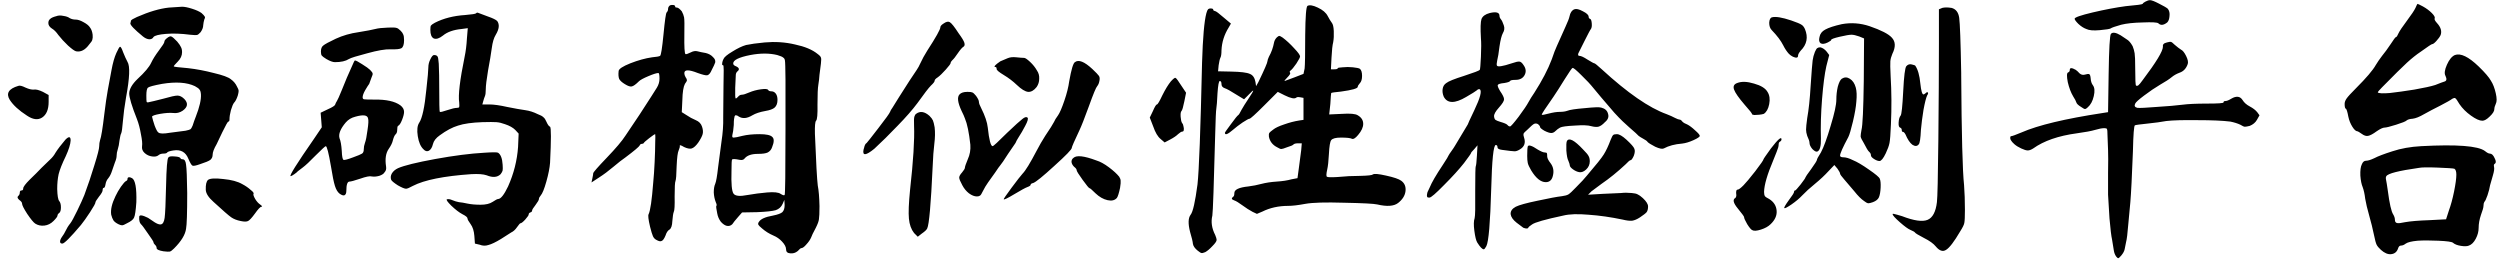 <svg width="315" height="33" viewBox="0 0 315 33" fill="none" xmlns="http://www.w3.org/2000/svg">
<path d="M26.216 22.664C26.48 22.472 27.116 22.436 28.124 22.556C29.156 22.652 29.96 22.868 30.536 23.204C30.944 23.42 31.292 23.66 31.58 23.924C31.892 24.164 32.012 24.332 31.94 24.428C31.892 24.524 31.964 24.74 32.156 25.076C32.348 25.388 32.552 25.616 32.768 25.76C33.032 25.952 33.092 26.048 32.948 26.048C32.804 26.048 32.528 26.336 32.12 26.912C31.736 27.44 31.448 27.752 31.256 27.848C31.064 27.944 30.752 27.944 30.32 27.848C29.84 27.752 29.444 27.596 29.132 27.38C28.82 27.164 28.076 26.516 26.9 25.436C26.276 24.884 25.952 24.38 25.928 23.924C25.904 23.276 26 22.856 26.216 22.664ZM16.064 22.556C16.064 22.436 16.112 22.364 16.208 22.34C16.328 22.316 16.472 22.352 16.64 22.448C17.048 22.688 17.228 23.696 17.18 25.472C17.108 26.528 17.012 27.176 16.892 27.416C16.796 27.656 16.496 27.896 15.992 28.136C15.704 28.304 15.5 28.388 15.38 28.388C15.26 28.388 15.104 28.34 14.912 28.244C14.624 28.1 14.42 27.944 14.3 27.776C14.18 27.584 14.084 27.344 14.012 27.056C13.916 26.432 14.096 25.652 14.552 24.716C14.744 24.308 14.972 23.912 15.236 23.528C15.524 23.12 15.74 22.88 15.884 22.808C16.004 22.76 16.064 22.676 16.064 22.556ZM21.212 19.856C21.284 19.712 21.548 19.664 22.004 19.712C22.46 19.736 22.712 19.82 22.76 19.964C22.784 20.036 22.868 20.072 23.012 20.072C23.252 20.072 23.396 20.3 23.444 20.756C23.516 21.212 23.564 22.4 23.588 24.32C23.588 26.84 23.54 28.34 23.444 28.82C23.348 29.564 22.844 30.392 21.932 31.304C21.692 31.544 21.512 31.676 21.392 31.7C21.272 31.724 21.008 31.712 20.6 31.664C20.024 31.568 19.736 31.436 19.736 31.268C19.736 31.1 19.664 30.956 19.52 30.836C19.4 30.716 19.34 30.608 19.34 30.512C19.34 30.44 19.1 30.068 18.62 29.396C18.164 28.724 17.876 28.34 17.756 28.244C17.588 28.076 17.516 27.764 17.54 27.308C17.564 27.044 17.936 27.092 18.656 27.452C18.848 27.572 19.028 27.692 19.196 27.812C19.652 28.148 20 28.304 20.24 28.28C20.504 28.256 20.672 27.98 20.744 27.452C20.816 26.924 20.876 25.592 20.924 23.456C20.972 21.176 21.068 19.976 21.212 19.856ZM8.252 17.588C8.684 17.156 8.9 17.192 8.9 17.696C8.876 18.176 8.672 18.836 8.288 19.676C7.832 20.612 7.532 21.368 7.388 21.944C7.268 22.496 7.208 23.12 7.208 23.816C7.232 24.656 7.316 25.16 7.46 25.328C7.604 25.496 7.676 25.76 7.676 26.12C7.676 26.456 7.616 26.684 7.496 26.804C7.328 26.924 7.244 27.044 7.244 27.164C7.244 27.284 7.076 27.512 6.74 27.848C6.404 28.184 6.02 28.376 5.588 28.424C5.156 28.472 4.772 28.388 4.436 28.172C4.22 28.028 3.884 27.62 3.428 26.948C2.996 26.276 2.78 25.844 2.78 25.652C2.78 25.508 2.66 25.352 2.42 25.184C2.204 24.992 2.156 24.836 2.276 24.716C2.42 24.596 2.492 24.452 2.492 24.284C2.492 24.092 2.564 23.996 2.708 23.996C2.852 23.996 2.924 23.912 2.924 23.744C2.924 23.552 3.2 23.18 3.752 22.628C4.328 22.076 4.82 21.584 5.228 21.152C5.66 20.72 6.02 20.372 6.308 20.108C6.596 19.844 6.824 19.556 6.992 19.244C7.28 18.788 7.7 18.236 8.252 17.588ZM2.312 10.82C2.48 10.748 2.78 10.82 3.212 11.036C3.644 11.228 3.992 11.312 4.256 11.288C4.52 11.24 4.904 11.336 5.408 11.576L6.128 11.972V12.836C6.128 13.796 5.852 14.456 5.3 14.816C4.772 15.152 4.136 15.068 3.392 14.564C2.384 13.916 1.664 13.256 1.232 12.584C0.728 11.768 1.088 11.18 2.312 10.82ZM14.048 8.84C14.216 7.928 14.42 7.208 14.66 6.68C14.9 6.152 15.056 5.888 15.128 5.888C15.224 5.888 15.356 6.128 15.524 6.608C15.716 7.088 15.896 7.484 16.064 7.796C16.4 8.324 16.34 9.812 15.884 12.26C15.692 13.364 15.56 14.36 15.488 15.248C15.416 16.136 15.344 16.652 15.272 16.796C15.2 16.916 15.128 17.216 15.056 17.696C15.008 18.152 14.936 18.524 14.84 18.812C14.744 19.1 14.696 19.364 14.696 19.604C14.696 19.844 14.624 20.132 14.48 20.468C14.36 20.78 14.24 21.128 14.12 21.512C14 21.896 13.844 22.208 13.652 22.448C13.46 22.664 13.34 22.928 13.292 23.24C13.244 23.528 13.172 23.672 13.076 23.672C12.98 23.672 12.932 23.768 12.932 23.96C12.932 24.128 12.776 24.404 12.464 24.788C12.176 25.172 12.032 25.4 12.032 25.472C12.032 25.616 11.804 26.036 11.348 26.732C10.892 27.428 10.508 27.968 10.196 28.352C8.876 29.912 8.096 30.692 7.856 30.692C7.664 30.692 7.568 30.608 7.568 30.44C7.568 30.272 7.652 30.068 7.82 29.828C8.012 29.564 8.144 29.348 8.216 29.18C8.408 28.772 8.624 28.424 8.864 28.136C9.032 27.92 9.32 27.392 9.728 26.552C10.136 25.712 10.436 25.052 10.628 24.572C11.084 23.348 11.504 22.1 11.888 20.828C12.296 19.532 12.5 18.728 12.5 18.416C12.5 18.152 12.536 17.9 12.608 17.66C12.752 17.276 12.932 16.172 13.148 14.348C13.292 13.148 13.436 12.152 13.58 11.36L14.048 8.84ZM21.032 4.808C21.272 4.616 21.452 4.544 21.572 4.592C21.716 4.64 21.968 4.856 22.328 5.24C22.568 5.528 22.724 5.756 22.796 5.924C22.892 6.092 22.94 6.308 22.94 6.572C22.94 7.004 22.76 7.4 22.4 7.76C22.04 8.12 21.872 8.324 21.896 8.372C21.944 8.42 22.544 8.492 23.696 8.588C24.752 8.708 25.832 8.912 26.936 9.2C28.064 9.464 28.784 9.728 29.096 9.992C29.432 10.232 29.684 10.532 29.852 10.892C29.996 11.132 30.068 11.324 30.068 11.468C30.068 11.588 30.032 11.78 29.96 12.044C29.816 12.476 29.66 12.776 29.492 12.944C29.372 13.088 29.24 13.4 29.096 13.88C28.976 14.336 28.916 14.72 28.916 15.032C28.916 15.224 28.868 15.32 28.772 15.32C28.7 15.32 28.448 15.764 28.016 16.652C27.608 17.516 27.368 18.02 27.296 18.164C26.96 18.74 26.792 19.184 26.792 19.496C26.792 19.76 26.696 19.976 26.504 20.144C26.312 20.288 25.88 20.468 25.208 20.684C24.68 20.876 24.356 20.936 24.236 20.864C24.116 20.792 23.948 20.504 23.732 20C23.396 19.16 22.772 18.812 21.86 18.956C21.404 19.028 21.14 19.112 21.068 19.208C21.02 19.304 20.864 19.352 20.6 19.352C20.336 19.352 20.12 19.424 19.952 19.568C19.784 19.712 19.52 19.76 19.16 19.712C18.8 19.664 18.488 19.52 18.224 19.28C17.96 19.04 17.852 18.752 17.9 18.416C17.948 18.104 17.9 17.6 17.756 16.904C17.636 16.184 17.468 15.548 17.252 14.996C16.604 13.364 16.28 12.284 16.28 11.756C16.304 11.204 16.652 10.604 17.324 9.956C18.236 9.116 18.812 8.432 19.052 7.904C19.268 7.448 19.592 6.932 20.024 6.356C20.48 5.756 20.708 5.396 20.708 5.276C20.708 5.132 20.816 4.976 21.032 4.808ZM24.56 10.856C23.552 10.376 22.172 10.28 20.42 10.568C19.388 10.76 18.8 10.916 18.656 11.036C18.512 11.132 18.44 11.468 18.44 12.044C18.44 12.476 18.452 12.74 18.476 12.836C18.524 12.908 18.62 12.92 18.764 12.872C19.028 12.824 19.628 12.68 20.564 12.44C21.476 12.176 22.076 12.044 22.364 12.044C22.652 12.044 22.94 12.188 23.228 12.476C23.732 13.004 23.66 13.496 23.012 13.952C22.652 14.192 22.268 14.288 21.86 14.24C21.428 14.192 20.864 14.228 20.168 14.348C19.496 14.468 19.16 14.588 19.16 14.708C19.208 14.948 19.316 15.32 19.484 15.824C19.676 16.328 19.832 16.616 19.952 16.688C20.12 16.856 20.612 16.868 21.428 16.724L23.372 16.472C23.708 16.4 23.912 16.34 23.984 16.292C24.08 16.22 24.176 16.064 24.272 15.824C24.392 15.44 24.524 15.068 24.668 14.708C25.148 13.484 25.364 12.536 25.316 11.864C25.292 11.576 25.232 11.384 25.136 11.288C25.064 11.168 24.872 11.024 24.56 10.856ZM7.1 2.036C7.34 1.94 7.628 1.928 7.964 2C8.324 2.048 8.6 2.144 8.792 2.288C9.008 2.408 9.26 2.468 9.548 2.468C9.812 2.468 10.136 2.576 10.52 2.792C10.928 3.008 11.204 3.236 11.348 3.476C11.516 3.692 11.624 3.992 11.672 4.376C11.696 4.64 11.684 4.844 11.636 4.988C11.612 5.132 11.48 5.336 11.24 5.6C10.736 6.296 10.184 6.584 9.584 6.464C9.392 6.416 9.056 6.176 8.576 5.744C8.096 5.288 7.688 4.844 7.352 4.412C7.088 4.028 6.812 3.752 6.524 3.584C6.236 3.392 6.092 3.164 6.092 2.9C6.092 2.684 6.164 2.516 6.308 2.396C6.452 2.252 6.716 2.132 7.1 2.036ZM21.284 0.956C22.148 0.908 22.7 0.872 22.94 0.848C23.252 0.848 23.672 0.932 24.2 1.1C24.728 1.268 25.124 1.448 25.388 1.64C25.604 1.832 25.736 1.976 25.784 2.072C25.856 2.144 25.844 2.264 25.748 2.432C25.676 2.672 25.628 2.924 25.604 3.188C25.604 3.452 25.496 3.74 25.28 4.052C25.088 4.268 24.932 4.388 24.812 4.412C24.716 4.436 24.428 4.424 23.948 4.376C22.844 4.232 21.836 4.196 20.924 4.268C20.036 4.34 19.508 4.472 19.34 4.664C19.244 4.856 19.064 4.952 18.8 4.952C18.536 4.928 18.272 4.808 18.008 4.592C16.928 3.704 16.4 3.152 16.424 2.936C16.472 2.792 16.496 2.684 16.496 2.612C16.52 2.516 16.772 2.36 17.252 2.144C18.788 1.472 20.132 1.076 21.284 0.956ZM61.028 19.244C62.084 19.172 62.66 19.172 62.756 19.244C63.092 19.46 63.284 19.964 63.332 20.756C63.356 21.092 63.356 21.332 63.332 21.476C63.308 21.596 63.224 21.752 63.08 21.944C62.672 22.352 62.084 22.4 61.316 22.088C60.908 21.944 60.26 21.896 59.372 21.944C55.916 22.184 53.468 22.676 52.028 23.42C51.596 23.66 51.308 23.78 51.164 23.78C50.972 23.78 50.624 23.636 50.12 23.348C49.64 23.036 49.364 22.808 49.292 22.664C49.196 22.4 49.22 22.136 49.364 21.872C49.532 21.584 49.796 21.356 50.156 21.188C50.924 20.852 52.484 20.468 54.836 20.036C57.212 19.604 59.276 19.34 61.028 19.244ZM44.288 8.48C44.528 7.904 44.672 7.616 44.72 7.616C44.84 7.616 45.14 7.772 45.62 8.084C46.124 8.396 46.46 8.636 46.628 8.804C46.844 9.02 46.952 9.176 46.952 9.272C46.976 9.344 46.928 9.512 46.808 9.776L46.52 10.568C46.424 10.688 46.256 10.952 46.016 11.36C45.8 11.744 45.692 12.044 45.692 12.26C45.692 12.404 45.752 12.488 45.872 12.512C46.016 12.536 46.448 12.548 47.168 12.548C48.656 12.524 49.748 12.764 50.444 13.268C50.756 13.508 50.912 13.784 50.912 14.096C50.912 14.336 50.828 14.672 50.66 15.104C50.492 15.536 50.324 15.788 50.156 15.86C50.084 15.908 50.048 16.076 50.048 16.364C50.048 16.628 49.976 16.82 49.832 16.94C49.712 17.06 49.604 17.3 49.508 17.66C49.436 17.996 49.256 18.368 48.968 18.776C48.608 19.304 48.5 20.036 48.644 20.972C48.692 21.284 48.632 21.524 48.464 21.692C48.368 21.884 48.14 22.04 47.78 22.16C47.42 22.256 47.108 22.28 46.844 22.232C46.604 22.16 46.112 22.256 45.368 22.52C44.648 22.76 44.204 22.88 44.036 22.88C43.772 22.88 43.64 23.264 43.64 24.032C43.64 24.344 43.556 24.536 43.388 24.608C43.244 24.656 43.04 24.584 42.776 24.392C42.536 24.2 42.344 23.876 42.2 23.42C42.056 22.964 41.888 22.136 41.696 20.936C41.408 19.256 41.192 18.416 41.048 18.416C40.976 18.416 40.556 18.8 39.788 19.568C39.044 20.336 38.492 20.852 38.132 21.116C37.772 21.38 37.568 21.536 37.52 21.584C37.472 21.656 37.328 21.776 37.088 21.944C36.848 22.112 36.692 22.196 36.62 22.196C36.404 22.196 37.388 20.624 39.572 17.48L40.544 16.04L40.472 15.104L40.4 14.204L41.3 13.772C41.9 13.508 42.212 13.304 42.236 13.16C42.284 13.016 42.356 12.872 42.452 12.728C42.548 12.584 42.752 12.128 43.064 11.36C43.52 10.208 43.928 9.248 44.288 8.48ZM46.376 14.924C46.304 14.492 45.764 14.42 44.756 14.708C44.276 14.828 43.88 15.068 43.568 15.428C42.896 16.22 42.632 16.88 42.776 17.408C42.92 17.744 43.016 18.284 43.064 19.028C43.088 19.7 43.16 20.072 43.28 20.144C43.4 20.192 43.808 20.084 44.504 19.82C45.104 19.604 45.476 19.448 45.62 19.352C45.764 19.256 45.836 19.076 45.836 18.812C45.836 18.548 45.884 18.284 45.98 18.02C46.1 17.708 46.208 17.168 46.304 16.4C46.424 15.632 46.448 15.14 46.376 14.924ZM42.308 4.88C43.196 4.472 44.156 4.196 45.188 4.052C46.22 3.884 46.916 3.752 47.276 3.656C47.636 3.56 48.176 3.5 48.896 3.476C49.448 3.452 49.796 3.464 49.94 3.512C50.084 3.536 50.264 3.656 50.48 3.872C50.648 4.04 50.756 4.196 50.804 4.34C50.876 4.484 50.912 4.724 50.912 5.06C50.912 5.588 50.804 5.924 50.588 6.068C50.396 6.188 49.94 6.236 49.22 6.212C48.548 6.188 47.564 6.356 46.268 6.716C44.972 7.052 44.204 7.292 43.964 7.436C43.556 7.7 42.968 7.832 42.2 7.832C41.936 7.832 41.576 7.7 41.12 7.436C40.808 7.244 40.616 7.1 40.544 7.004C40.472 6.908 40.436 6.74 40.436 6.5C40.436 6.14 40.532 5.888 40.724 5.744C40.916 5.576 41.444 5.288 42.308 4.88ZM58.616 1.892C59.48 1.82 59.936 1.748 59.984 1.676C60.056 1.58 60.164 1.568 60.308 1.64C60.476 1.712 60.86 1.856 61.46 2.072C62.084 2.288 62.48 2.48 62.648 2.648C62.96 3.08 62.9 3.656 62.468 4.376C62.228 4.76 62.06 5.324 61.964 6.068C61.868 6.788 61.712 7.724 61.496 8.876C61.304 10.028 61.208 10.82 61.208 11.252C61.208 11.66 61.172 11.948 61.1 12.116C61.028 12.284 60.956 12.5 60.884 12.764L60.776 13.16H61.64C62.216 13.16 62.984 13.268 63.944 13.484C64.904 13.676 65.648 13.808 66.176 13.88C66.704 13.952 67.232 14.12 67.76 14.384C68.096 14.504 68.336 14.636 68.48 14.78C68.624 14.9 68.744 15.08 68.84 15.32C69.008 15.704 69.164 15.92 69.308 15.968C69.452 16.064 69.452 17.576 69.308 20.504C69.26 21.152 69.104 21.944 68.84 22.88C68.576 23.816 68.336 24.404 68.12 24.644C67.976 24.812 67.904 24.956 67.904 25.076C67.904 25.196 67.76 25.448 67.472 25.832C67.184 26.192 67.04 26.432 67.04 26.552C67.04 26.648 66.968 26.72 66.824 26.768C66.68 26.816 66.608 26.912 66.608 27.056C66.608 27.128 66.464 27.332 66.176 27.668C65.888 27.98 65.684 28.136 65.564 28.136C65.516 28.136 65.372 28.304 65.132 28.64C64.916 28.952 64.676 29.168 64.412 29.288C64.172 29.432 63.74 29.708 63.116 30.116C62.444 30.524 61.916 30.776 61.532 30.872C61.172 30.992 60.812 30.98 60.452 30.836L59.84 30.692L59.768 29.72C59.72 29.096 59.564 28.604 59.3 28.244C59.036 27.884 58.904 27.644 58.904 27.524C58.904 27.38 58.688 27.2 58.256 26.984C57.848 26.768 57.38 26.408 56.852 25.904C56.372 25.424 56.192 25.16 56.312 25.112C56.504 25.064 56.732 25.1 56.996 25.22C57.284 25.34 57.56 25.424 57.824 25.472C58.112 25.496 58.472 25.556 58.904 25.652C59.36 25.748 59.912 25.796 60.56 25.796C61.208 25.796 61.712 25.676 62.072 25.436C62.432 25.196 62.66 25.076 62.756 25.076C63.092 25.076 63.512 24.548 64.016 23.492C64.736 21.884 65.156 20.228 65.276 18.524L65.348 16.832L64.916 16.364C64.628 16.076 64.196 15.836 63.62 15.644C63.236 15.5 62.876 15.416 62.54 15.392C62.228 15.368 61.64 15.368 60.776 15.392C59.456 15.44 58.436 15.584 57.716 15.824C56.996 16.04 56.228 16.448 55.412 17.048C54.932 17.384 54.644 17.756 54.548 18.164C54.452 18.572 54.284 18.848 54.044 18.992C53.804 19.112 53.576 19.052 53.36 18.812C53 18.476 52.76 17.924 52.64 17.156C52.52 16.388 52.58 15.824 52.82 15.464C53.204 14.888 53.504 13.496 53.72 11.288C53.888 9.776 53.972 8.84 53.972 8.48C53.972 8.144 54.056 7.808 54.224 7.472C54.392 7.112 54.548 6.932 54.692 6.932C54.86 6.932 54.98 6.968 55.052 7.04C55.148 7.088 55.208 7.256 55.232 7.544C55.28 7.832 55.304 8.204 55.304 8.66C55.328 9.092 55.34 9.776 55.34 10.712C55.34 12.92 55.364 14.048 55.412 14.096C55.484 14.144 55.796 14.072 56.348 13.88C56.924 13.688 57.332 13.592 57.572 13.592C57.74 13.592 57.836 13.556 57.86 13.484C57.884 13.412 57.884 13.22 57.86 12.908C57.716 11.996 57.944 10.076 58.544 7.148C58.688 6.476 58.784 5.708 58.832 4.844L58.94 3.548L58.148 3.656C57.14 3.752 56.36 4.028 55.808 4.484C55.352 4.844 54.968 4.964 54.656 4.844C54.368 4.7 54.224 4.34 54.224 3.764C54.224 3.476 54.248 3.296 54.296 3.224C54.368 3.128 54.536 3.008 54.8 2.864C55.88 2.312 57.152 1.988 58.616 1.892ZM96.344 5.348C97.664 5.228 98.936 5.312 100.16 5.6C101.408 5.864 102.356 6.26 103.004 6.788C103.268 6.98 103.412 7.136 103.436 7.256C103.484 7.352 103.484 7.604 103.436 8.012C103.364 8.54 103.304 9.008 103.256 9.416C103.232 9.824 103.184 10.244 103.112 10.676C103.04 11.084 103.004 11.912 103.004 13.16C103.028 14.408 102.968 15.092 102.824 15.212C102.704 15.332 102.656 15.884 102.68 16.868C102.824 20.468 102.944 22.64 103.04 23.384C103.16 23.984 103.232 24.848 103.256 25.976C103.256 26.816 103.232 27.368 103.184 27.632C103.16 27.872 103.028 28.232 102.788 28.712C102.452 29.336 102.26 29.732 102.212 29.9C102.092 30.188 101.888 30.488 101.6 30.8C101.336 31.112 101.12 31.268 100.952 31.268C100.88 31.268 100.736 31.388 100.52 31.628C100.232 31.868 99.908 31.964 99.548 31.916C99.212 31.892 99.044 31.724 99.044 31.412C99.044 31.124 98.876 30.8 98.54 30.44C98.228 30.104 97.868 29.852 97.46 29.684C96.908 29.444 96.428 29.144 96.02 28.784C95.756 28.568 95.6 28.412 95.552 28.316C95.504 28.196 95.528 28.076 95.624 27.956C95.84 27.596 96.428 27.332 97.388 27.164C97.988 27.044 98.384 26.9 98.576 26.732C98.768 26.54 98.864 26.24 98.864 25.832L98.828 25.184L98.612 25.688C98.444 26.072 98.156 26.336 97.748 26.48C97.34 26.6 96.56 26.684 95.408 26.732L93.5 26.768L92.996 27.344C92.636 27.752 92.396 28.052 92.276 28.244C92.084 28.436 91.856 28.508 91.592 28.46C91.352 28.412 91.1 28.244 90.836 27.956C90.596 27.644 90.44 27.284 90.368 26.876C90.248 26.3 90.212 25.988 90.26 25.94C90.332 25.892 90.308 25.736 90.188 25.472C90.044 25.112 89.96 24.704 89.936 24.248C89.936 23.792 89.996 23.432 90.116 23.168C90.236 22.88 90.356 22.196 90.476 21.116C90.62 20.012 90.764 18.92 90.908 17.84C91.076 16.76 91.148 15.74 91.124 14.78C91.124 13.796 91.136 12.464 91.16 10.784C91.208 9.08 91.196 8.228 91.124 8.228C91.052 8.228 91.004 8.192 90.98 8.12C90.98 8.048 90.992 7.952 91.016 7.832C91.04 7.712 91.088 7.58 91.16 7.436C91.256 7.196 91.628 6.884 92.276 6.5C92.924 6.092 93.5 5.816 94.004 5.672C94.556 5.552 95.336 5.444 96.344 5.348ZM97.928 6.932C96.944 6.692 95.816 6.692 94.544 6.932C93.08 7.22 92.36 7.58 92.384 8.012C92.384 8.156 92.516 8.276 92.78 8.372C93.164 8.564 93.2 8.78 92.888 9.02C92.768 9.14 92.708 9.296 92.708 9.488C92.708 9.656 92.684 10.184 92.636 11.072C92.612 11.96 92.636 12.404 92.708 12.404C92.78 12.404 92.876 12.332 92.996 12.188C93.14 12.02 93.296 11.936 93.464 11.936C93.656 11.936 93.968 11.84 94.4 11.648C94.856 11.456 95.348 11.324 95.876 11.252C96.404 11.18 96.704 11.204 96.776 11.324C96.848 11.444 96.98 11.504 97.172 11.504C97.412 11.504 97.604 11.6 97.748 11.792C97.892 11.984 97.964 12.248 97.964 12.584C97.964 13.016 97.844 13.34 97.604 13.556C97.388 13.748 96.992 13.892 96.416 13.988C95.744 14.108 95.204 14.288 94.796 14.528C94.124 14.936 93.548 14.984 93.068 14.672C92.948 14.576 92.84 14.528 92.744 14.528C92.672 14.504 92.612 14.54 92.564 14.636C92.54 14.708 92.516 14.828 92.492 14.996C92.468 15.164 92.456 15.416 92.456 15.752C92.408 16.352 92.348 16.772 92.276 17.012C92.228 17.252 92.288 17.36 92.456 17.336C92.624 17.336 92.984 17.264 93.536 17.12C94.136 16.976 94.856 16.904 95.696 16.904C96.56 16.904 97.1 17.024 97.316 17.264C97.556 17.48 97.544 17.912 97.28 18.56C97.184 18.848 97.004 19.064 96.74 19.208C96.5 19.328 96.092 19.388 95.516 19.388C94.7 19.388 94.136 19.58 93.824 19.964C93.704 20.132 93.5 20.192 93.212 20.144C92.636 20.024 92.312 20.012 92.24 20.108C92.192 20.18 92.168 20.66 92.168 21.548C92.12 23.132 92.204 24.08 92.42 24.392C92.636 24.704 93.224 24.764 94.184 24.572C95 24.428 95.828 24.32 96.668 24.248C97.532 24.176 98.096 24.236 98.36 24.428C98.624 24.596 98.792 24.644 98.864 24.572C98.936 24.5 98.972 21.74 98.972 16.292C98.996 10.844 98.972 7.952 98.9 7.616C98.876 7.448 98.804 7.328 98.684 7.256C98.588 7.16 98.336 7.052 97.928 6.932ZM84.428 0.668C84.572 0.62 84.716 0.608 84.86 0.632C85.004 0.656 85.076 0.728 85.076 0.848C85.076 0.92 85.148 0.956 85.292 0.956C85.436 0.956 85.64 1.112 85.904 1.424C86.048 1.688 86.144 1.94 86.192 2.18C86.24 2.42 86.252 3.152 86.228 4.376C86.204 5.912 86.252 6.728 86.372 6.824C86.468 6.848 86.684 6.776 87.02 6.608C87.332 6.44 87.62 6.392 87.884 6.464C88.148 6.536 88.496 6.608 88.928 6.68C89.312 6.776 89.612 6.944 89.828 7.184C90.068 7.4 90.164 7.628 90.116 7.868C90.044 8.084 89.9 8.396 89.684 8.804C89.516 9.212 89.324 9.44 89.108 9.488C88.916 9.512 88.52 9.416 87.92 9.2C86.768 8.744 86.204 8.756 86.228 9.236C86.228 9.38 86.276 9.536 86.372 9.704C86.492 9.872 86.552 10.004 86.552 10.1C86.552 10.196 86.468 10.352 86.3 10.568C86.108 10.928 86 11.612 85.976 12.62L85.904 14.132L86.48 14.492C86.864 14.756 87.26 14.972 87.668 15.14C88.076 15.308 88.34 15.584 88.46 15.968C88.58 16.328 88.604 16.64 88.532 16.904C88.46 17.168 88.28 17.516 87.992 17.948C87.704 18.356 87.428 18.608 87.164 18.704C86.924 18.776 86.6 18.716 86.192 18.524C85.832 18.308 85.652 18.248 85.652 18.344C85.676 18.488 85.628 18.692 85.508 18.956C85.388 19.196 85.304 19.856 85.256 20.936C85.232 22.016 85.184 22.64 85.112 22.808C85.04 22.952 85.004 23.6 85.004 24.752C85.028 25.88 84.992 26.528 84.896 26.696C84.824 26.864 84.764 27.248 84.716 27.848C84.692 28.424 84.572 28.784 84.356 28.928C84.14 29.048 83.972 29.3 83.852 29.684C83.684 30.092 83.516 30.32 83.348 30.368C83.204 30.44 82.988 30.392 82.7 30.224C82.508 30.128 82.364 29.972 82.268 29.756C82.172 29.54 82.052 29.144 81.908 28.568C81.692 27.656 81.632 27.128 81.728 26.984C81.944 26.528 82.136 25.208 82.304 23.024C82.376 22.304 82.436 21.44 82.484 20.432C82.532 19.424 82.556 18.608 82.556 17.984C82.58 17.36 82.58 17 82.556 16.904C82.484 16.904 82.232 17.072 81.8 17.408C81.368 17.744 81.14 17.948 81.116 18.02C81.068 18.092 80.984 18.128 80.864 18.128C80.744 18.128 80.66 18.188 80.612 18.308C80.54 18.476 79.928 18.992 78.776 19.856C78.416 20.096 77.924 20.48 77.3 21.008C76.676 21.536 76.064 21.992 75.464 22.376L74.528 22.988L74.636 22.484C74.708 22.148 74.744 21.932 74.744 21.836C74.744 21.716 75.308 21.068 76.436 19.892C77.588 18.692 78.38 17.756 78.812 17.084L80.576 14.456C81.824 12.536 82.556 11.396 82.772 11.036C82.988 10.676 83.096 10.304 83.096 9.92C83.096 9.44 83.048 9.2 82.952 9.2C82.736 9.2 82.316 9.332 81.692 9.596C81.068 9.86 80.672 10.076 80.504 10.244C80.12 10.628 79.82 10.844 79.604 10.892C79.412 10.94 79.124 10.844 78.74 10.604C78.38 10.388 78.14 10.172 78.02 9.956C77.924 9.716 77.9 9.38 77.948 8.948C77.972 8.684 78.464 8.36 79.424 7.976C80.408 7.592 81.32 7.34 82.16 7.22C82.712 7.172 83.048 7.112 83.168 7.04C83.288 6.968 83.432 6.068 83.6 4.34C83.768 2.588 83.9 1.664 83.996 1.568C84.116 1.448 84.176 1.304 84.176 1.136C84.176 0.944 84.26 0.788 84.428 0.668ZM135.26 19.892C135.644 19.532 136.604 19.64 138.14 20.216C138.62 20.36 139.148 20.648 139.724 21.08C140.3 21.512 140.732 21.908 141.02 22.268C141.14 22.46 141.2 22.628 141.2 22.772C141.224 22.916 141.2 23.216 141.128 23.672C140.984 24.344 140.852 24.764 140.732 24.932C140.468 25.244 140.072 25.34 139.544 25.22C139.016 25.1 138.512 24.812 138.032 24.356C137.6 23.924 137.348 23.708 137.276 23.708C137.204 23.708 136.916 23.36 136.412 22.664C135.908 21.968 135.656 21.56 135.656 21.44C135.656 21.32 135.548 21.176 135.332 21.008C135.14 20.816 135.032 20.612 135.008 20.396C135.008 20.18 135.092 20.012 135.26 19.892ZM115.424 14.348C115.928 13.964 116.492 14.048 117.116 14.6C117.332 14.816 117.476 15.008 117.548 15.176C117.62 15.344 117.692 15.632 117.764 16.04C117.836 16.664 117.824 17.348 117.728 18.092C117.632 18.836 117.56 19.82 117.512 21.044C117.296 25.724 117.068 28.304 116.828 28.784C116.756 28.952 116.528 29.168 116.144 29.432L115.64 29.828L115.172 29.36C114.812 28.904 114.596 28.304 114.524 27.56C114.452 26.816 114.5 25.604 114.668 23.924C115.076 20.276 115.244 17.588 115.172 15.86C115.148 15.26 115.16 14.876 115.208 14.708C115.256 14.54 115.328 14.42 115.424 14.348ZM120.896 11.9C121.088 11.684 121.424 11.576 121.904 11.576C122.216 11.576 122.42 11.6 122.516 11.648C122.636 11.696 122.792 11.84 122.984 12.08C123.224 12.416 123.344 12.668 123.344 12.836C123.344 13.004 123.44 13.268 123.632 13.628C124.112 14.588 124.388 15.404 124.46 16.076C124.628 17.636 124.832 18.416 125.072 18.416C125.168 18.416 125.78 17.852 126.908 16.724C127.892 15.788 128.528 15.212 128.816 14.996C129.104 14.756 129.32 14.696 129.464 14.816C129.584 14.936 129.488 15.284 129.176 15.86C128.888 16.412 128.624 16.868 128.384 17.228C128.168 17.564 128.024 17.828 127.952 18.02C127.856 18.14 127.544 18.596 127.016 19.388C126.512 20.18 126.176 20.672 126.008 20.864C125.936 20.936 125.732 21.224 125.396 21.728C125.06 22.208 124.76 22.628 124.496 22.988C124.256 23.324 124.028 23.708 123.812 24.14C123.692 24.404 123.584 24.572 123.488 24.644C123.392 24.716 123.26 24.752 123.092 24.752C122.78 24.752 122.444 24.62 122.084 24.356C121.748 24.092 121.472 23.756 121.256 23.348C120.992 22.868 120.86 22.544 120.86 22.376C120.86 22.208 120.98 21.992 121.22 21.728C121.46 21.44 121.58 21.236 121.58 21.116C121.58 20.996 121.7 20.648 121.94 20.072C122.204 19.496 122.312 18.884 122.264 18.236C122.096 16.7 121.868 15.596 121.58 14.924C121.508 14.708 121.364 14.384 121.148 13.952C120.668 12.92 120.584 12.236 120.896 11.9ZM135.44 7.832C135.896 7.472 136.628 7.76 137.636 8.696C138.092 9.128 138.368 9.416 138.464 9.56C138.56 9.704 138.584 9.896 138.536 10.136C138.488 10.448 138.392 10.688 138.248 10.856C138.104 11 137.756 11.84 137.204 13.376C136.652 14.888 136.256 15.896 136.016 16.4C135.368 17.768 135.044 18.512 135.044 18.632C135.044 18.824 134.312 19.58 132.848 20.9C131.408 22.22 130.52 22.94 130.184 23.06C129.968 23.108 129.86 23.18 129.86 23.276C129.86 23.372 129.728 23.468 129.464 23.564C129.2 23.66 128.648 23.96 127.808 24.464C126.968 24.968 126.524 25.184 126.476 25.112C126.428 25.088 126.752 24.608 127.448 23.672C128.144 22.736 128.612 22.136 128.852 21.872C129.212 21.512 129.8 20.552 130.616 18.992C130.952 18.344 131.312 17.72 131.696 17.12C132.296 16.232 132.668 15.644 132.812 15.356C132.884 15.164 133.052 14.888 133.316 14.528C133.532 14.216 133.796 13.604 134.108 12.692C134.42 11.78 134.624 10.964 134.72 10.244C134.984 8.756 135.224 7.952 135.44 7.832ZM126.98 7.328C127.268 7.208 127.628 7.172 128.06 7.22C128.516 7.268 128.84 7.292 129.032 7.292C129.176 7.292 129.428 7.46 129.788 7.796C130.148 8.132 130.436 8.492 130.652 8.876C130.868 9.188 130.964 9.536 130.94 9.92C130.94 10.304 130.832 10.652 130.616 10.964C130.28 11.396 129.92 11.6 129.536 11.576C129.152 11.528 128.684 11.24 128.132 10.712C127.628 10.232 127.076 9.812 126.476 9.452C125.876 9.092 125.576 8.84 125.576 8.696C125.576 8.528 125.528 8.444 125.432 8.444C125.216 8.444 125.288 8.3 125.648 8.012C125.792 7.892 125.924 7.796 126.044 7.724L126.98 7.328ZM118.88 2.972C119.216 2.732 119.48 2.672 119.672 2.792C119.888 2.912 120.26 3.38 120.788 4.196C121.196 4.748 121.436 5.144 121.508 5.384C121.58 5.624 121.544 5.792 121.4 5.888C121.232 5.984 120.992 6.26 120.68 6.716C120.392 7.148 120.164 7.436 119.996 7.58C119.852 7.724 119.78 7.844 119.78 7.94C119.78 8.036 119.576 8.312 119.168 8.768C118.76 9.224 118.424 9.548 118.16 9.74C117.896 9.908 117.764 10.052 117.764 10.172C117.764 10.292 117.608 10.496 117.296 10.784C117.008 11.072 116.444 11.804 115.604 12.98C114.98 13.82 114.14 14.78 113.084 15.86C112.052 16.94 111.08 17.9 110.168 18.74C109.112 19.604 108.656 19.652 108.8 18.884C108.824 18.812 108.848 18.728 108.872 18.632C108.944 18.296 109.052 18.092 109.196 18.02C109.292 17.924 109.784 17.3 110.672 16.148C111.584 14.972 112.076 14.288 112.148 14.096C112.196 13.952 112.292 13.784 112.436 13.592L113.264 12.26L114.596 10.172C115.388 9.02 115.808 8.36 115.856 8.192C116.192 7.472 116.516 6.872 116.828 6.392C117.932 4.688 118.484 3.704 118.484 3.44C118.484 3.296 118.616 3.14 118.88 2.972ZM147.536 10.244C147.848 9.908 148.04 9.764 148.112 9.812C148.208 9.836 148.484 10.208 148.94 10.928L149.444 11.684L149.228 12.764C149.084 13.484 148.964 13.892 148.868 13.988C148.772 14.084 148.736 14.324 148.76 14.708C148.784 15.068 148.844 15.332 148.94 15.5C149.036 15.596 149.096 15.74 149.12 15.932C149.168 16.1 149.18 16.256 149.156 16.4C149.132 16.52 149.072 16.58 148.976 16.58C148.856 16.58 148.676 16.688 148.436 16.904C148.22 17.12 147.884 17.348 147.428 17.588L146.744 17.948L146.24 17.516C145.88 17.228 145.568 16.7 145.304 15.932L144.872 14.816L145.268 13.988C145.508 13.436 145.676 13.16 145.772 13.16C145.868 13.16 146.096 12.776 146.456 12.008C146.84 11.24 147.2 10.652 147.536 10.244ZM164.744 0.74C165.008 0.596 165.44 0.668 166.04 0.956C166.664 1.244 167.084 1.604 167.3 2.036C167.492 2.396 167.66 2.672 167.804 2.864C167.948 3.032 168.032 3.38 168.056 3.908C168.08 4.436 168.056 4.904 167.984 5.312C167.888 5.672 167.816 6.332 167.768 7.292L167.696 8.732H168.128C168.416 8.732 168.56 8.684 168.56 8.588C168.56 8.54 168.764 8.504 169.172 8.48C169.604 8.432 170.036 8.432 170.468 8.48C170.924 8.528 171.212 8.588 171.332 8.66C171.524 8.804 171.62 9.104 171.62 9.56C171.62 9.992 171.524 10.304 171.332 10.496C171.164 10.688 171.08 10.832 171.08 10.928C171.08 11.144 170.372 11.348 168.956 11.54C168.188 11.612 167.78 11.672 167.732 11.72C167.708 11.768 167.672 12.224 167.624 13.088L167.48 14.42L169.064 14.348C170.12 14.276 170.792 14.336 171.08 14.528C171.536 14.792 171.764 15.152 171.764 15.608C171.764 16.04 171.548 16.508 171.116 17.012C170.78 17.42 170.516 17.576 170.324 17.48C170.132 17.384 169.676 17.336 168.956 17.336C168.308 17.336 167.9 17.444 167.732 17.66C167.588 17.852 167.492 18.428 167.444 19.388C167.396 20.3 167.324 20.96 167.228 21.368C167.108 21.896 167.096 22.196 167.192 22.268C167.288 22.34 167.732 22.352 168.524 22.304C169.484 22.208 170.444 22.16 171.404 22.16C172.364 22.136 172.892 22.076 172.988 21.98C173.132 21.86 173.684 21.908 174.644 22.124C175.628 22.34 176.264 22.556 176.552 22.772C176.984 23.084 177.164 23.528 177.092 24.104C177.02 24.656 176.708 25.148 176.156 25.58C175.628 25.988 174.752 26.048 173.528 25.76C173.12 25.664 171.728 25.592 169.352 25.544C167 25.472 165.368 25.52 164.456 25.688C163.544 25.856 162.836 25.94 162.332 25.94C161.108 25.94 160.016 26.18 159.056 26.66L158.372 26.948L157.832 26.696C157.424 26.48 156.992 26.204 156.536 25.868C156.08 25.532 155.744 25.328 155.528 25.256C155.168 25.136 155.12 24.98 155.384 24.788C155.48 24.74 155.528 24.584 155.528 24.32C155.528 23.888 156.116 23.612 157.292 23.492C157.868 23.42 158.42 23.312 158.948 23.168C159.5 23.024 160.136 22.928 160.856 22.88C161.6 22.832 162.224 22.736 162.728 22.592L163.484 22.448L163.664 21.116C163.784 20.228 163.88 19.496 163.952 18.92L164.024 18.056H163.592C163.28 18.056 163.076 18.104 162.98 18.2C162.908 18.296 162.632 18.416 162.152 18.56C161.792 18.704 161.552 18.776 161.432 18.776C161.336 18.776 161.168 18.704 160.928 18.56C160.352 18.272 160.004 17.828 159.884 17.228C159.86 17.012 159.872 16.856 159.92 16.76C159.992 16.664 160.16 16.52 160.424 16.328C160.688 16.112 161.144 15.896 161.792 15.68C162.464 15.44 163.112 15.272 163.736 15.176L164.24 15.104V13.7V12.332L163.844 12.26C163.58 12.212 163.412 12.224 163.34 12.296C163.124 12.488 162.632 12.392 161.864 12.008L161 11.576L159.308 13.268C158.18 14.396 157.556 14.96 157.436 14.96C157.34 14.96 157.052 15.116 156.572 15.428C156.116 15.74 155.708 16.052 155.348 16.364C154.676 16.94 154.34 17.06 154.34 16.724C154.34 16.676 154.592 16.316 155.096 15.644C155.6 14.948 155.912 14.564 156.032 14.492C156.104 14.444 156.236 14.228 156.428 13.844C156.644 13.46 156.944 12.98 157.328 12.404C157.712 11.828 157.904 11.504 157.904 11.432C157.904 11.36 157.712 11.528 157.328 11.936L156.752 12.512L155.744 11.9C155.072 11.468 154.592 11.204 154.304 11.108C154.04 11.012 153.908 10.844 153.908 10.604C153.908 10.34 153.836 10.208 153.692 10.208C153.572 10.208 153.476 10.724 153.404 11.756C153.356 12.764 153.308 13.4 153.26 13.664C153.212 13.928 153.164 14.996 153.116 16.868C152.948 23.3 152.828 26.732 152.756 27.164C152.564 27.956 152.684 28.772 153.116 29.612C153.236 29.9 153.296 30.104 153.296 30.224C153.296 30.392 153.116 30.656 152.756 31.016C152.42 31.376 152.12 31.628 151.856 31.772C151.616 31.868 151.46 31.904 151.388 31.88C151.316 31.88 151.16 31.784 150.92 31.592C150.56 31.304 150.356 31.016 150.308 30.728C150.284 30.44 150.164 29.936 149.948 29.216C149.684 28.184 149.708 27.464 150.02 27.056C150.308 26.696 150.596 25.424 150.884 23.24C151.076 21.536 151.268 16.412 151.46 7.868C151.556 4.724 151.736 2.66 152 1.676C152.072 1.412 152.144 1.244 152.216 1.172C152.288 1.1 152.384 1.064 152.504 1.064C152.744 1.064 152.864 1.112 152.864 1.208C152.864 1.304 152.936 1.364 153.08 1.388C153.224 1.412 153.596 1.688 154.196 2.216L155.096 2.972L154.808 3.476C154.256 4.364 153.956 5.312 153.908 6.32C153.908 6.8 153.86 7.124 153.764 7.292C153.692 7.436 153.62 7.748 153.548 8.228L153.476 8.984L155.132 9.02C156.332 9.044 157.112 9.14 157.472 9.308C157.856 9.452 158.096 9.8 158.192 10.352L158.264 10.856L158.552 10.352C159.32 8.768 159.704 7.88 159.704 7.688C159.704 7.592 159.764 7.412 159.884 7.148C160.196 6.596 160.412 5.996 160.532 5.348C160.58 5.108 160.7 4.892 160.892 4.7C161.036 4.58 161.132 4.52 161.18 4.52C161.252 4.52 161.396 4.592 161.612 4.736C162.092 5.096 162.572 5.54 163.052 6.068C163.556 6.596 163.808 6.944 163.808 7.112C163.808 7.232 163.652 7.532 163.34 8.012C163.028 8.468 162.776 8.768 162.584 8.912C162.488 8.984 162.476 9.068 162.548 9.164C162.62 9.26 162.5 9.464 162.188 9.776C161.924 10.04 161.816 10.184 161.864 10.208L163.124 9.74L164.24 9.308L164.384 8.624C164.432 8.168 164.456 6.764 164.456 4.412C164.48 2.06 164.576 0.836 164.744 0.74ZM192.5 18.452C192.596 18.212 193.016 18.344 193.76 18.848C194.168 19.088 194.456 19.208 194.624 19.208C194.792 19.208 194.888 19.244 194.912 19.316C194.936 19.388 194.948 19.532 194.948 19.748C194.972 19.964 195.116 20.24 195.38 20.576C195.716 21.032 195.812 21.548 195.668 22.124C195.548 22.676 195.248 22.952 194.768 22.952C194.144 22.952 193.532 22.46 192.932 21.476C192.692 21.068 192.548 20.756 192.5 20.54C192.452 20.324 192.428 20.024 192.428 19.64C192.428 19.016 192.452 18.62 192.5 18.452ZM197.432 17.768C197.696 17.312 198.368 17.66 199.448 18.812C199.856 19.22 200.096 19.508 200.168 19.676C200.264 19.844 200.312 20.06 200.312 20.324C200.312 20.732 200.156 21.08 199.844 21.368C199.556 21.632 199.268 21.74 198.98 21.692C198.716 21.644 198.452 21.524 198.188 21.332C197.924 21.14 197.792 20.972 197.792 20.828C197.792 20.732 197.732 20.54 197.612 20.252C197.492 20.036 197.408 19.604 197.36 18.956C197.336 18.308 197.36 17.912 197.432 17.768ZM202.94 17.624C203.084 17.264 203.192 17.06 203.264 17.012C203.336 16.94 203.492 16.904 203.732 16.904C204.02 16.904 204.416 17.132 204.92 17.588C205.52 18.14 205.856 18.524 205.928 18.74C206.024 18.956 206 19.256 205.856 19.64C205.688 20 205.556 20.18 205.46 20.18C205.364 20.18 205.148 20.36 204.812 20.72C203.78 21.68 202.772 22.496 201.788 23.168C201.26 23.552 200.84 23.864 200.528 24.104L200.096 24.536L201.896 24.428C203.12 24.38 203.912 24.344 204.272 24.32C204.632 24.272 205.076 24.272 205.604 24.32C205.94 24.344 206.192 24.404 206.36 24.5C206.528 24.572 206.744 24.728 207.008 24.968C207.44 25.376 207.656 25.724 207.656 26.012C207.656 26.324 207.596 26.564 207.476 26.732C207.356 26.876 207.08 27.092 206.648 27.38C206.288 27.62 205.952 27.764 205.64 27.812C205.328 27.836 204.932 27.788 204.452 27.668C202.964 27.356 201.536 27.152 200.168 27.056C198.8 26.936 197.732 26.972 196.964 27.164C194.708 27.644 193.4 28.016 193.04 28.28C192.752 28.472 192.596 28.604 192.572 28.676C192.548 28.772 192.44 28.808 192.248 28.784C192.056 28.76 191.912 28.7 191.816 28.604C191.696 28.508 191.456 28.328 191.096 28.064C190.64 27.704 190.388 27.344 190.34 26.984C190.316 26.6 190.532 26.288 190.988 26.048C191.42 25.832 192.332 25.58 193.724 25.292C195.164 24.98 196.196 24.788 196.82 24.716C197.18 24.668 197.444 24.596 197.612 24.5C197.804 24.38 198.116 24.092 198.548 23.636C199.22 22.964 199.688 22.46 199.952 22.124C201.104 20.78 201.812 19.892 202.076 19.46C202.364 19.004 202.652 18.392 202.94 17.624ZM198.368 1.172C198.608 1.076 198.968 1.16 199.448 1.424C199.928 1.664 200.168 1.892 200.168 2.108C200.168 2.252 200.24 2.348 200.384 2.396C200.48 2.444 200.54 2.636 200.564 2.972C200.588 3.284 200.552 3.512 200.456 3.656C200.384 3.728 200.12 4.22 199.664 5.132C199.208 6.02 198.944 6.548 198.872 6.716C198.8 6.932 198.848 7.04 199.016 7.04C199.208 7.04 199.544 7.196 200.024 7.508C200.528 7.82 200.816 7.976 200.888 7.976C200.96 7.976 201.272 8.228 201.824 8.732C205.064 11.708 207.788 13.592 209.996 14.384C210.428 14.552 210.776 14.708 211.04 14.852C211.328 14.996 211.52 15.068 211.616 15.068C211.736 15.068 211.856 15.152 211.976 15.32C212.12 15.464 212.324 15.584 212.588 15.68C212.876 15.824 213.212 16.076 213.596 16.436C213.98 16.772 214.172 17 214.172 17.12C214.172 17.24 213.908 17.42 213.38 17.66C212.852 17.9 212.372 18.044 211.94 18.092C211.028 18.164 210.26 18.368 209.636 18.704C209.444 18.8 209.084 18.728 208.556 18.488C208.052 18.224 207.74 18.032 207.62 17.912C207.524 17.768 207.332 17.624 207.044 17.48C206.78 17.336 206.588 17.216 206.468 17.12C206.372 17 205.976 16.64 205.28 16.04C204.608 15.44 204.176 15.032 203.984 14.816L203.408 14.204C202.04 12.62 201.164 11.588 200.78 11.108C200.396 10.628 199.892 10.088 199.268 9.488C198.644 8.864 198.272 8.552 198.152 8.552C198.08 8.552 197.744 9.032 197.144 9.992C196.568 10.928 196.1 11.66 195.74 12.188C194.708 13.652 194.216 14.408 194.264 14.456C194.312 14.504 194.6 14.456 195.128 14.312C195.68 14.168 196.148 14.096 196.532 14.096C196.916 14.096 197.24 14.048 197.504 13.952C197.792 13.832 198.512 13.724 199.664 13.628C200.816 13.508 201.512 13.484 201.752 13.556C202.232 13.676 202.52 13.94 202.616 14.348C202.736 14.732 202.604 15.08 202.22 15.392C201.932 15.704 201.656 15.896 201.392 15.968C201.152 16.016 200.852 15.992 200.492 15.896C200.108 15.776 199.412 15.752 198.404 15.824C197.396 15.872 196.784 15.956 196.568 16.076C196.352 16.196 196.16 16.34 195.992 16.508C195.824 16.676 195.644 16.76 195.452 16.76C195.26 16.76 194.972 16.664 194.588 16.472C194.228 16.256 194.048 16.1 194.048 16.004C194.048 15.908 193.964 15.788 193.796 15.644C193.628 15.548 193.46 15.536 193.292 15.608C193.148 15.68 192.86 15.932 192.428 16.364C192.164 16.58 192.008 16.748 191.96 16.868C191.936 16.964 191.96 17.12 192.032 17.336C192.248 17.984 192.08 18.476 191.528 18.812C191.264 18.98 191.036 19.064 190.844 19.064C190.652 19.064 190.124 19.004 189.26 18.884C188.876 18.836 188.684 18.728 188.684 18.56C188.684 18.368 188.612 18.272 188.468 18.272C188.18 18.272 187.988 20.12 187.892 23.816C187.772 28.064 187.568 30.464 187.28 31.016C187.136 31.28 187.028 31.412 186.956 31.412C186.764 31.412 186.488 31.124 186.128 30.548C185.984 30.308 185.864 29.816 185.768 29.072C185.672 28.352 185.684 27.824 185.804 27.488C185.876 27.224 185.9 26.084 185.876 24.068C185.876 22.028 185.9 20.984 185.948 20.936C185.996 20.864 186.044 20.42 186.092 19.604L186.164 18.308L185.768 18.776C185.48 19.064 185.336 19.244 185.336 19.316C185.336 19.364 185.048 19.772 184.472 20.54C183.848 21.332 183.008 22.256 181.952 23.312C180.92 24.368 180.308 24.896 180.116 24.896C179.996 24.896 179.912 24.884 179.864 24.86C179.816 24.812 179.792 24.74 179.792 24.644C179.792 24.524 179.816 24.38 179.864 24.212C179.936 24.044 180.032 23.84 180.152 23.6C180.392 23 180.944 22.052 181.808 20.756C182.264 20.06 182.504 19.664 182.528 19.568C182.576 19.472 182.696 19.292 182.888 19.028C183.08 18.764 183.224 18.548 183.32 18.38L184.184 16.94C184.688 16.124 184.94 15.704 184.94 15.68C184.94 15.632 185.216 15.032 185.768 13.88C186.512 12.32 186.74 11.444 186.452 11.252C186.332 11.204 186.2 11.252 186.056 11.396C185.912 11.516 185.468 11.792 184.724 12.224C183.308 13.064 182.372 13.052 181.916 12.188C181.772 11.852 181.724 11.528 181.772 11.216C181.82 10.88 181.976 10.628 182.24 10.46C182.504 10.244 183.248 9.944 184.472 9.56C185.72 9.152 186.38 8.9 186.452 8.804C186.5 8.732 186.548 8.18 186.596 7.148C186.644 6.116 186.644 5.336 186.596 4.808C186.524 3.56 186.548 2.756 186.668 2.396C186.812 2.036 187.16 1.784 187.712 1.64C188.528 1.448 188.936 1.568 188.936 2C188.936 2.144 188.996 2.288 189.116 2.432C189.236 2.576 189.356 2.828 189.476 3.188C189.596 3.524 189.56 3.848 189.368 4.16C189.2 4.472 189.056 5.036 188.936 5.852C188.84 6.668 188.744 7.256 188.648 7.616C188.576 7.952 188.564 8.168 188.612 8.264C188.708 8.456 189.332 8.36 190.484 7.976C190.964 7.808 191.288 7.736 191.456 7.76C191.624 7.784 191.792 7.928 191.96 8.192C192.272 8.624 192.32 9.044 192.104 9.452C191.888 9.86 191.504 10.064 190.952 10.064C190.544 10.064 190.316 10.112 190.268 10.208C190.22 10.304 189.98 10.388 189.548 10.46C189.044 10.508 188.768 10.592 188.72 10.712C188.672 10.808 188.768 11.06 189.008 11.468C189.344 11.948 189.512 12.296 189.512 12.512C189.512 12.728 189.296 13.076 188.864 13.556C188.432 14.036 188.228 14.408 188.252 14.672C188.276 14.888 188.336 15.032 188.432 15.104C188.528 15.176 188.732 15.26 189.044 15.356C189.548 15.5 189.848 15.632 189.944 15.752C190.04 15.872 190.148 15.932 190.268 15.932C190.364 15.932 190.724 15.524 191.348 14.708C191.972 13.868 192.392 13.244 192.608 12.836C192.776 12.524 193.016 12.14 193.328 11.684C194.312 10.148 195.044 8.744 195.524 7.472C195.764 6.752 195.98 6.188 196.172 5.78C196.364 5.372 196.52 5.024 196.64 4.736C196.76 4.448 196.964 3.992 197.252 3.368C197.54 2.744 197.708 2.312 197.756 2.072C197.852 1.592 198.056 1.292 198.368 1.172ZM223.136 18.704C224.024 17.552 224.468 17.168 224.468 17.552C224.468 17.672 224.408 17.768 224.288 17.84C224.168 17.888 224.108 18.02 224.108 18.236C224.108 18.428 224.024 18.728 223.856 19.136L223.424 20.216C222.68 21.968 222.296 23.288 222.272 24.176C222.272 24.416 222.308 24.596 222.38 24.716C222.452 24.812 222.632 24.932 222.92 25.076C223.496 25.436 223.808 25.928 223.856 26.552C223.904 27.152 223.652 27.716 223.1 28.244C222.812 28.532 222.404 28.76 221.876 28.928C221.348 29.096 220.988 29.12 220.796 29C220.652 28.952 220.436 28.7 220.148 28.244C219.884 27.788 219.752 27.488 219.752 27.344C219.752 27.272 219.488 26.912 218.96 26.264C218.384 25.568 218.288 25.124 218.672 24.932C218.744 24.836 218.78 24.728 218.78 24.608C218.708 24.128 218.768 23.888 218.96 23.888C219.08 23.888 219.32 23.708 219.68 23.348C219.968 23.06 220.46 22.472 221.156 21.584C221.852 20.672 222.2 20.168 222.2 20.072C222.2 20.024 222.512 19.568 223.136 18.704ZM218.888 10.46C219.44 10.244 220.148 10.268 221.012 10.532C221.876 10.772 222.44 11.12 222.704 11.576C222.968 11.984 223.04 12.5 222.92 13.124C222.8 13.724 222.572 14.132 222.236 14.348C222.092 14.396 221.9 14.432 221.66 14.456C221.444 14.48 221.24 14.492 221.048 14.492C220.856 14.468 220.76 14.432 220.76 14.384C220.76 14.288 220.448 13.892 219.824 13.196C219.08 12.332 218.636 11.696 218.492 11.288C218.348 10.88 218.48 10.604 218.888 10.46ZM232.064 9.92C232.4 9.704 232.736 9.704 233.072 9.92C233.432 10.136 233.684 10.508 233.828 11.036C233.948 11.468 233.972 12.056 233.9 12.8C233.852 13.472 233.708 14.312 233.468 15.32C233.228 16.328 233.036 16.976 232.892 17.264C232.196 18.56 231.848 19.34 231.848 19.604C231.848 19.748 231.992 19.82 232.28 19.82C232.592 19.82 232.988 19.94 233.468 20.18C233.996 20.396 234.668 20.792 235.484 21.368C236.324 21.944 236.78 22.328 236.852 22.52C236.948 22.736 236.984 23.108 236.96 23.636C236.936 24.164 236.864 24.572 236.744 24.86C236.624 25.124 236.372 25.328 235.988 25.472C235.724 25.568 235.52 25.616 235.376 25.616C235.256 25.592 235.088 25.496 234.872 25.328C234.512 25.088 234.104 24.68 233.648 24.104L232.388 22.628C232.028 22.22 231.848 21.968 231.848 21.872C231.848 21.776 231.74 21.572 231.524 21.26L231.128 20.792L230.408 21.548C229.928 22.076 229.352 22.616 228.68 23.168C228.032 23.696 227.504 24.176 227.096 24.608C226.736 24.992 226.28 25.376 225.728 25.76C225.2 26.12 224.9 26.276 224.828 26.228C224.756 26.18 224.936 25.856 225.368 25.256C225.824 24.656 226.052 24.296 226.052 24.176C226.052 24.056 226.1 23.996 226.196 23.996C226.244 23.996 226.472 23.744 226.88 23.24C227.288 22.712 227.492 22.412 227.492 22.34C227.492 22.292 227.732 21.944 228.212 21.296C228.692 20.624 228.932 20.24 228.932 20.144C228.932 20.048 229.1 19.736 229.436 19.208C229.796 18.536 230.204 17.42 230.66 15.86C231.14 14.3 231.38 13.196 231.38 12.548C231.38 11.996 231.44 11.456 231.56 10.928C231.704 10.4 231.872 10.064 232.064 9.92ZM239.48 14.564C239.6 14.42 239.708 13.4 239.804 11.504C239.9 9.584 240.032 8.528 240.2 8.336C240.392 8.12 240.62 8.048 240.884 8.12C241.172 8.192 241.316 8.24 241.316 8.264C241.652 8.744 241.868 9.5 241.964 10.532C242.06 11.444 242.192 11.9 242.36 11.9C242.408 11.9 242.492 11.852 242.612 11.756C242.756 11.612 242.852 11.576 242.9 11.648C242.972 11.72 242.948 11.84 242.828 12.008C242.684 12.32 242.528 12.932 242.36 13.844C242.216 14.732 242.108 15.572 242.036 16.364C241.988 17.468 241.892 18.08 241.748 18.2C241.556 18.44 241.292 18.452 240.956 18.236C240.644 17.996 240.356 17.564 240.092 16.94C239.972 16.724 239.864 16.616 239.768 16.616C239.672 16.616 239.624 16.544 239.624 16.4C239.624 16.232 239.552 16.124 239.408 16.076C239.264 16.028 239.204 15.812 239.228 15.428C239.252 15.02 239.336 14.732 239.48 14.564ZM228.68 6.536C228.8 6.272 228.896 6.116 228.968 6.068C229.064 5.996 229.196 5.96 229.364 5.96C229.652 6.032 229.916 6.212 230.156 6.5L230.48 6.932L230.12 8.336C229.904 9.296 229.724 10.676 229.58 12.476C229.436 14.276 229.388 15.932 229.436 17.444C229.46 18.428 229.304 18.98 228.968 19.1C228.824 19.148 228.62 19.04 228.356 18.776C228.116 18.488 227.996 18.224 227.996 17.984C227.996 17.816 227.9 17.528 227.708 17.12C227.612 16.832 227.564 16.568 227.564 16.328C227.564 16.064 227.612 15.584 227.708 14.888C227.9 13.832 228.044 12.476 228.14 10.82C228.26 9.044 228.344 7.976 228.392 7.616C228.44 7.256 228.536 6.896 228.68 6.536ZM232.064 3.044C233.24 2.828 234.404 2.912 235.556 3.296C237.02 3.8 237.956 4.28 238.364 4.736C238.844 5.24 238.868 5.924 238.436 6.788C238.292 7.124 238.208 7.436 238.184 7.724C238.16 7.988 238.172 8.612 238.22 9.596C238.34 11.564 238.352 13.592 238.256 15.68C238.208 16.88 238.148 17.66 238.076 18.02C238.004 18.38 237.848 18.812 237.608 19.316C237.296 19.964 237.032 20.288 236.816 20.288C236.624 20.288 236.396 20.204 236.132 20.036C235.868 19.868 235.736 19.712 235.736 19.568C235.736 19.4 235.664 19.256 235.52 19.136C235.376 19.016 235.148 18.644 234.836 18.02C234.596 17.636 234.464 17.36 234.44 17.192C234.44 17.024 234.476 16.748 234.548 16.364C234.692 15.812 234.788 13.76 234.836 10.208L234.872 4.844L234.26 4.592C233.852 4.448 233.528 4.376 233.288 4.376C233.024 4.376 232.532 4.46 231.812 4.628C231.092 4.796 230.732 4.928 230.732 5.024C230.732 5.096 230.588 5.204 230.3 5.348C229.916 5.54 229.616 5.576 229.4 5.456C229.208 5.312 229.16 5.048 229.256 4.664C229.328 4.256 229.568 3.944 229.976 3.728C230.408 3.488 231.104 3.26 232.064 3.044ZM223.28 2.18C223.736 2.06 224.54 2.192 225.692 2.576C226.388 2.816 226.82 2.996 226.988 3.116C227.156 3.212 227.3 3.392 227.42 3.656C227.852 4.688 227.672 5.6 226.88 6.392C226.664 6.656 226.556 6.86 226.556 7.004C226.556 7.292 226.34 7.34 225.908 7.148C225.716 7.052 225.548 6.932 225.404 6.788C225.14 6.5 224.9 6.14 224.684 5.708C224.396 5.132 223.916 4.496 223.244 3.8C223.028 3.584 222.92 3.272 222.92 2.864C222.944 2.456 223.064 2.228 223.28 2.18ZM244.736 0.992C245.048 0.92 245.42 0.92 245.852 0.992C245.876 0.992 245.888 0.992 245.888 0.992C246.44 1.136 246.764 1.556 246.86 2.252C246.956 2.924 247.04 5.24 247.112 9.2C247.112 9.344 247.112 9.44 247.112 9.488C247.16 16.952 247.28 21.56 247.472 23.312C247.544 24.272 247.58 25.316 247.58 26.444C247.58 27.284 247.556 27.824 247.508 28.064C247.484 28.28 247.304 28.652 246.968 29.18C246.224 30.452 245.636 31.22 245.204 31.484C244.796 31.748 244.364 31.604 243.908 31.052C243.62 30.692 243.116 30.332 242.396 29.972C241.7 29.612 241.328 29.384 241.28 29.288C241.232 29.216 241.04 29.108 240.704 28.964C240.416 28.844 239.972 28.52 239.372 27.992C238.772 27.464 238.472 27.128 238.472 26.984C238.472 26.936 238.52 26.924 238.616 26.948C238.736 26.972 238.88 27.008 239.048 27.056C239.216 27.104 239.42 27.164 239.66 27.236C241.148 27.812 242.216 27.968 242.864 27.704C243.512 27.44 243.908 26.696 244.052 25.472C244.124 24.92 244.184 22.316 244.232 17.66C244.28 12.98 244.304 8.912 244.304 5.456V1.172L244.736 0.992ZM260.792 8.804C260.792 8.516 261.044 8.516 261.548 8.804C261.716 8.924 261.872 9.068 262.016 9.236C262.208 9.404 262.412 9.464 262.628 9.416C262.964 9.32 263.168 9.296 263.24 9.344C263.336 9.392 263.396 9.56 263.42 9.848C263.444 10.232 263.54 10.532 263.708 10.748C263.924 11.036 263.96 11.492 263.816 12.116C263.672 12.74 263.42 13.208 263.06 13.52C262.916 13.664 262.796 13.736 262.7 13.736C262.628 13.736 262.472 13.652 262.232 13.484C261.872 13.268 261.668 13.076 261.62 12.908C261.572 12.74 261.44 12.488 261.224 12.152C260.936 11.672 260.708 11.072 260.54 10.352C260.396 9.608 260.408 9.2 260.576 9.128C260.72 9.08 260.792 8.972 260.792 8.804ZM265.976 4.268C266.192 4.028 266.6 4.088 267.2 4.448C267.44 4.616 267.692 4.784 267.956 4.952C268.22 5.096 268.472 5.384 268.712 5.816C268.832 6.104 268.916 6.404 268.964 6.716C269.012 7.004 269.036 7.628 269.036 8.588C269.036 10.028 269.072 10.76 269.144 10.784C269.24 10.832 269.336 10.82 269.432 10.748C269.552 10.652 269.732 10.436 269.972 10.1C271.676 7.844 272.528 6.44 272.528 5.888C272.504 5.744 272.528 5.636 272.6 5.564C272.672 5.468 272.816 5.396 273.032 5.348C273.296 5.276 273.464 5.252 273.536 5.276C273.632 5.3 273.788 5.42 274.004 5.636C274.34 5.924 274.604 6.128 274.796 6.248C275.012 6.344 275.228 6.608 275.444 7.04C275.66 7.472 275.732 7.808 275.66 8.048C275.468 8.624 275.12 8.996 274.616 9.164C274.232 9.308 273.896 9.5 273.608 9.74C273.32 9.98 272.84 10.292 272.168 10.676C271.52 11.06 270.848 11.516 270.152 12.044C269.48 12.548 269.108 12.884 269.036 13.052C268.892 13.34 268.988 13.52 269.324 13.592C269.66 13.616 270.416 13.58 271.592 13.484C273.128 13.388 274.256 13.292 274.976 13.196C275.696 13.1 276.74 13.052 278.108 13.052C279.476 13.052 280.16 13.004 280.16 12.908C280.16 12.788 280.244 12.728 280.412 12.728C280.58 12.728 280.82 12.632 281.132 12.44C281.78 12.056 282.26 12.116 282.572 12.62C282.764 12.932 283.064 13.196 283.472 13.412C283.88 13.628 284.192 13.868 284.408 14.132L284.696 14.528L284.372 15.104C284.18 15.44 283.88 15.692 283.472 15.86C283.184 15.932 282.98 15.968 282.86 15.968C282.74 15.968 282.548 15.884 282.284 15.716C281.924 15.548 281.504 15.416 281.024 15.32C280.064 15.2 278.684 15.14 276.884 15.14C275.108 15.116 273.8 15.152 272.96 15.248C272.312 15.368 271.52 15.476 270.584 15.572C269.648 15.668 269.12 15.74 269 15.788C268.88 15.836 268.796 16.928 268.748 19.064C268.628 22.208 268.52 24.344 268.424 25.472C268.376 26.024 268.292 26.924 268.172 28.172C268.076 29.396 267.98 30.176 267.884 30.512C267.812 30.872 267.752 31.172 267.704 31.412C267.656 31.652 267.512 31.916 267.272 32.204C267.08 32.42 266.96 32.528 266.912 32.528C266.864 32.552 266.78 32.492 266.66 32.348C266.492 32.132 266.384 31.856 266.336 31.52C266.288 31.208 266.216 30.764 266.12 30.188C266.024 29.78 265.916 28.892 265.796 27.524C265.7 26.132 265.64 25.136 265.616 24.536C265.616 24.032 265.616 23.12 265.616 21.8C265.64 20.456 265.64 19.496 265.616 18.92C265.592 18.32 265.568 17.696 265.544 17.048C265.544 16.592 265.52 16.328 265.472 16.256C265.448 16.184 265.34 16.148 265.148 16.148C264.86 16.148 264.476 16.22 263.996 16.364C263.516 16.508 262.748 16.652 261.692 16.796C259.364 17.108 257.528 17.744 256.184 18.704C255.92 18.872 255.692 18.956 255.5 18.956C255.308 18.956 255.032 18.872 254.672 18.704C254.312 18.536 254.024 18.356 253.808 18.164C253.4 17.804 253.232 17.504 253.304 17.264C253.304 17.192 253.34 17.156 253.412 17.156C253.532 17.156 253.964 17 254.708 16.688C256.796 15.776 260.204 14.96 264.932 14.24L265.616 14.132L265.688 9.344C265.736 6.128 265.832 4.436 265.976 4.268ZM267.848 0.776C269.216 0.656 269.924 0.56 269.972 0.488C270.02 0.392 270.14 0.296 270.332 0.2C270.548 0.08 270.74 0.02 270.908 0.02C271.1 0.02 271.472 0.164 272.024 0.452C272.6 0.74 272.972 0.956 273.14 1.1C273.332 1.34 273.404 1.652 273.356 2.036C273.332 2.396 273.236 2.66 273.068 2.828C272.612 3.188 272.24 3.224 271.952 2.936C271.808 2.816 271.16 2.78 270.008 2.828C268.856 2.852 267.944 2.948 267.272 3.116C266.504 3.332 266.06 3.488 265.94 3.584C265.82 3.656 265.364 3.728 264.572 3.8C263.78 3.872 263.216 3.824 262.88 3.656C262.544 3.536 262.208 3.32 261.872 3.008C261.56 2.696 261.404 2.48 261.404 2.36C261.404 2.192 262.16 1.928 263.672 1.568C265.208 1.208 266.6 0.944 267.848 0.776ZM305.072 18.416C309.56 18.176 312.236 18.38 313.1 19.028C313.364 19.244 313.568 19.352 313.712 19.352C313.952 19.352 314.156 19.544 314.324 19.928C314.516 20.288 314.516 20.528 314.324 20.648C314.228 20.696 314.204 20.828 314.252 21.044C314.3 21.26 314.252 21.608 314.108 22.088C313.964 22.568 313.844 22.988 313.748 23.348C313.7 23.684 313.592 24.104 313.424 24.608C313.256 25.088 313.124 25.364 313.028 25.436C312.956 25.556 312.92 25.724 312.92 25.94C312.92 26.132 312.812 26.516 312.596 27.092C312.404 27.668 312.308 28.208 312.308 28.712C312.308 29.168 312.188 29.624 311.948 30.08C311.708 30.536 311.42 30.824 311.084 30.944C310.868 31.04 310.532 31.052 310.076 30.98C309.62 30.908 309.284 30.776 309.068 30.584C308.924 30.464 308.312 30.38 307.232 30.332C306.176 30.284 305.3 30.284 304.604 30.332C303.86 30.404 303.368 30.524 303.128 30.692C302.912 30.86 302.708 30.944 302.516 30.944C302.348 30.944 302.228 31.064 302.156 31.304C302.012 31.736 301.724 31.976 301.292 32.024C300.884 32.072 300.452 31.892 299.996 31.484C299.732 31.244 299.552 31.028 299.456 30.836C299.36 30.644 299.252 30.248 299.132 29.648C298.964 28.832 298.76 28.004 298.52 27.164C298.28 26.324 298.112 25.616 298.016 25.04C297.944 24.44 297.836 23.948 297.692 23.564C297.548 23.228 297.452 22.748 297.404 22.124C297.38 21.476 297.44 21.008 297.584 20.72C297.704 20.408 297.884 20.252 298.124 20.252C298.364 20.252 298.712 20.144 299.168 19.928C299.624 19.688 300.38 19.4 301.436 19.064C302.516 18.704 303.728 18.488 305.072 18.416ZM309.248 21.26C309.08 21.212 308.372 21.164 307.124 21.116C305.9 21.068 305.12 21.08 304.784 21.152C302.24 21.512 300.872 21.86 300.68 22.196C300.608 22.292 300.596 22.448 300.644 22.664C300.692 22.88 300.764 23.324 300.86 23.996C301.076 25.652 301.304 26.66 301.544 27.02C301.688 27.26 301.76 27.488 301.76 27.704C301.76 27.92 301.844 28.052 302.012 28.1C302.18 28.148 302.528 28.112 303.056 27.992C303.728 27.872 304.748 27.788 306.116 27.74L308.204 27.632L308.564 26.516C308.804 25.868 309.02 25.076 309.212 24.14C309.404 23.18 309.5 22.472 309.5 22.016C309.5 21.608 309.416 21.356 309.248 21.26ZM299.348 8.192C299.564 7.832 299.828 7.448 300.14 7.04C300.476 6.632 300.836 6.14 301.22 5.564C301.604 4.964 301.832 4.664 301.904 4.664C301.976 4.664 302.072 4.52 302.192 4.232C302.336 3.92 302.696 3.38 303.272 2.612C303.848 1.844 304.208 1.304 304.352 0.992C304.496 0.656 304.58 0.488 304.604 0.488C304.652 0.488 304.88 0.596 305.288 0.812C305.72 1.052 306.092 1.328 306.404 1.64C306.716 1.952 306.836 2.18 306.764 2.324C306.716 2.444 306.824 2.648 307.088 2.936C307.544 3.44 307.688 3.932 307.52 4.412C307.424 4.628 307.244 4.88 306.98 5.168C306.74 5.432 306.56 5.564 306.44 5.564C306.368 5.564 305.9 5.876 305.036 6.5C304.46 6.884 303.872 7.352 303.272 7.904C302.696 8.432 301.652 9.464 300.14 11C299.78 11.36 299.6 11.576 299.6 11.648C299.744 11.768 300.248 11.792 301.112 11.72C301.976 11.624 303.008 11.48 304.208 11.288C305.432 11.072 306.308 10.88 306.836 10.712C307.436 10.472 307.82 10.328 307.988 10.28C308.276 10.208 308.324 9.968 308.132 9.56C307.964 9.272 308.024 8.804 308.312 8.156C308.6 7.508 308.936 7.1 309.32 6.932C310.04 6.668 311.036 7.148 312.308 8.372C313.1 9.14 313.616 9.74 313.856 10.172C314.12 10.58 314.324 11.108 314.468 11.756C314.612 12.38 314.612 12.824 314.468 13.088C314.348 13.352 314.288 13.568 314.288 13.736C314.288 14 314.096 14.312 313.712 14.672C313.352 15.032 313.04 15.212 312.776 15.212C312.416 15.212 311.936 14.996 311.336 14.564C310.736 14.132 310.256 13.652 309.896 13.124C309.632 12.668 309.452 12.416 309.356 12.368C309.284 12.32 309.164 12.344 308.996 12.44C308.78 12.608 308.276 12.896 307.484 13.304C306.716 13.688 306.032 14.048 305.432 14.384C304.856 14.72 304.376 14.912 303.992 14.96C303.632 14.984 303.38 15.056 303.236 15.176C303.116 15.296 302.672 15.476 301.904 15.716C301.136 15.956 300.656 16.076 300.464 16.076C300.248 16.076 299.912 16.232 299.456 16.544C299 16.88 298.64 17.072 298.376 17.12C298.136 17.168 297.872 17.084 297.584 16.868C297.272 16.652 297.092 16.544 297.044 16.544C296.852 16.544 296.636 16.352 296.396 15.968C296.156 15.584 295.988 15.164 295.892 14.708C295.772 14.06 295.664 13.724 295.568 13.7C295.472 13.652 295.424 13.448 295.424 13.088C295.424 12.872 295.508 12.644 295.676 12.404C295.844 12.164 296.24 11.732 296.864 11.108C298.16 9.812 298.988 8.84 299.348 8.192Z" fill="black"/>
</svg>
